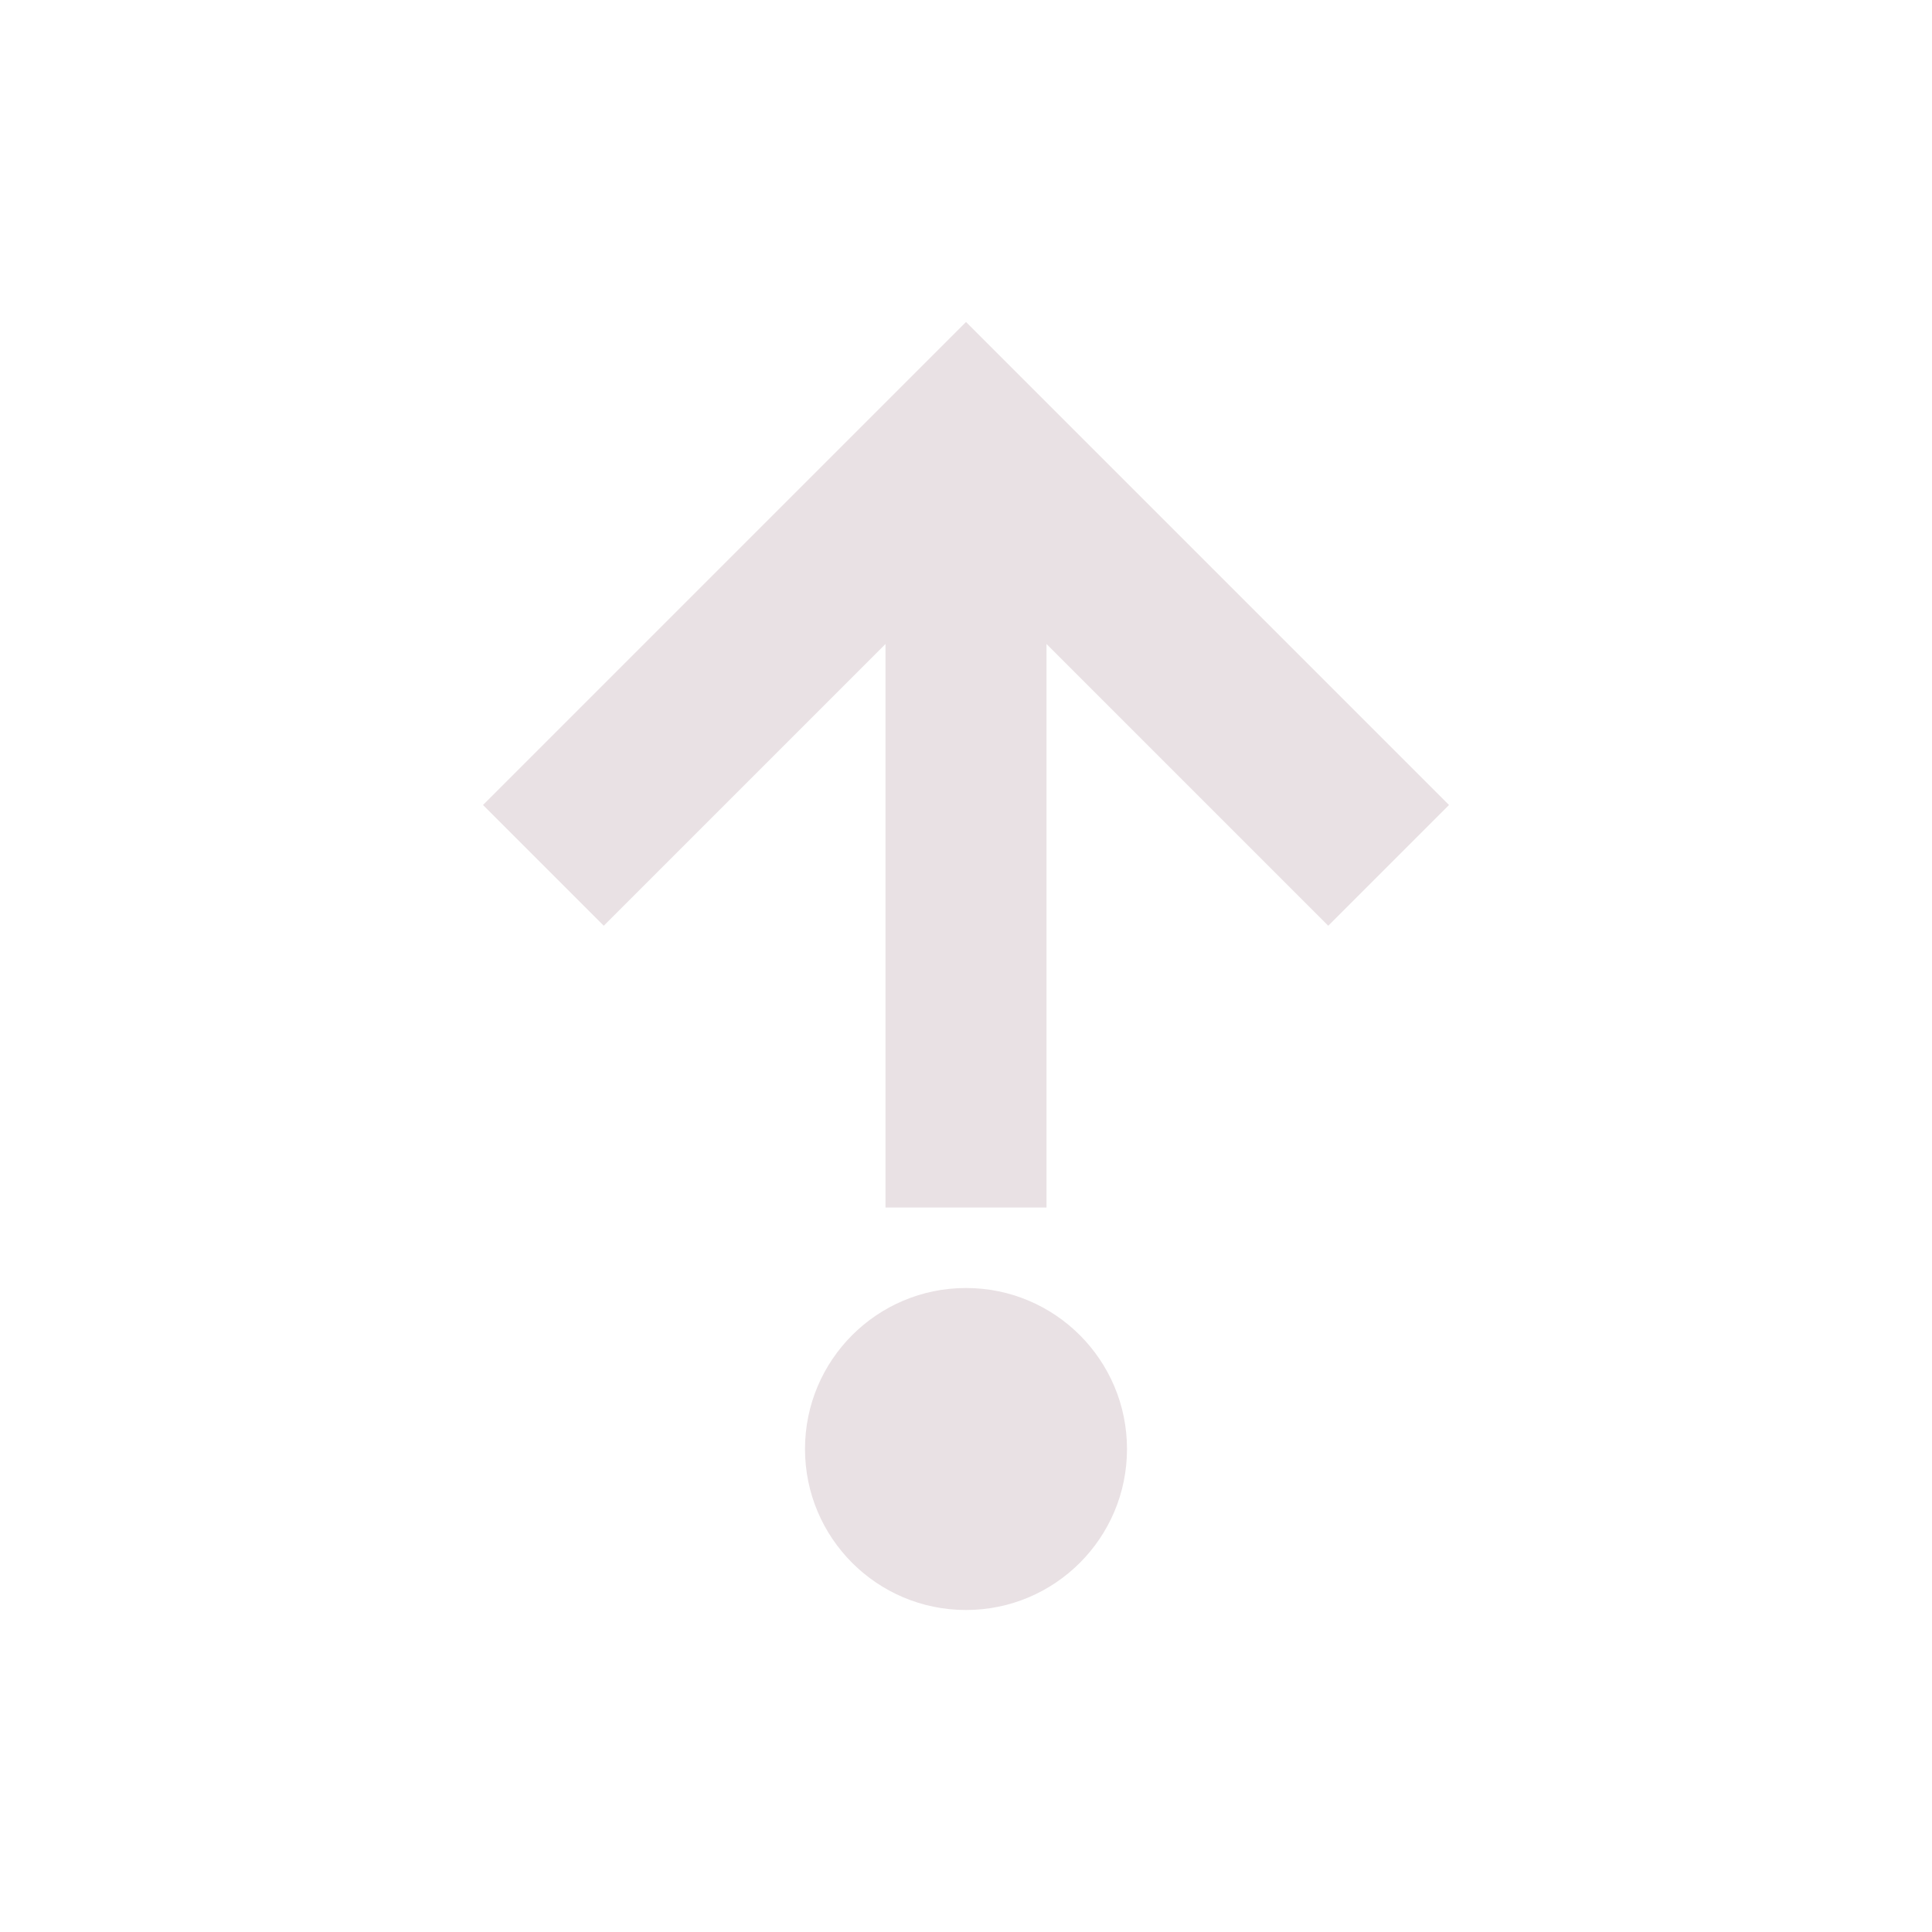 <svg xmlns="http://www.w3.org/2000/svg" width="24" height="24" version="1.1">
 <defs>
  <style id="current-color-scheme" type="text/css">
   .ColorScheme-Text { color:#e9e1e4; } .ColorScheme-Highlight { color:#4285f4; } .ColorScheme-NeutralText { color:#ff9800; } .ColorScheme-PositiveText { color:#4caf50; } .ColorScheme-NegativeText { color:#f44336; }
  </style>
 </defs>
 <g transform="matrix(1,0,0,1,4,4)">
  <path class="ColorScheme-Text" d="M 7,11 V 4 L 3.5,7.5 2,6 8,0 14,6 12.5,7.5 9,4 V 11 Z" style="fill:currentColor"/>
  <circle class="ColorScheme-Text" cx="8" cy="14" r="2" style="fill:currentColor"/>
 </g>
</svg>
